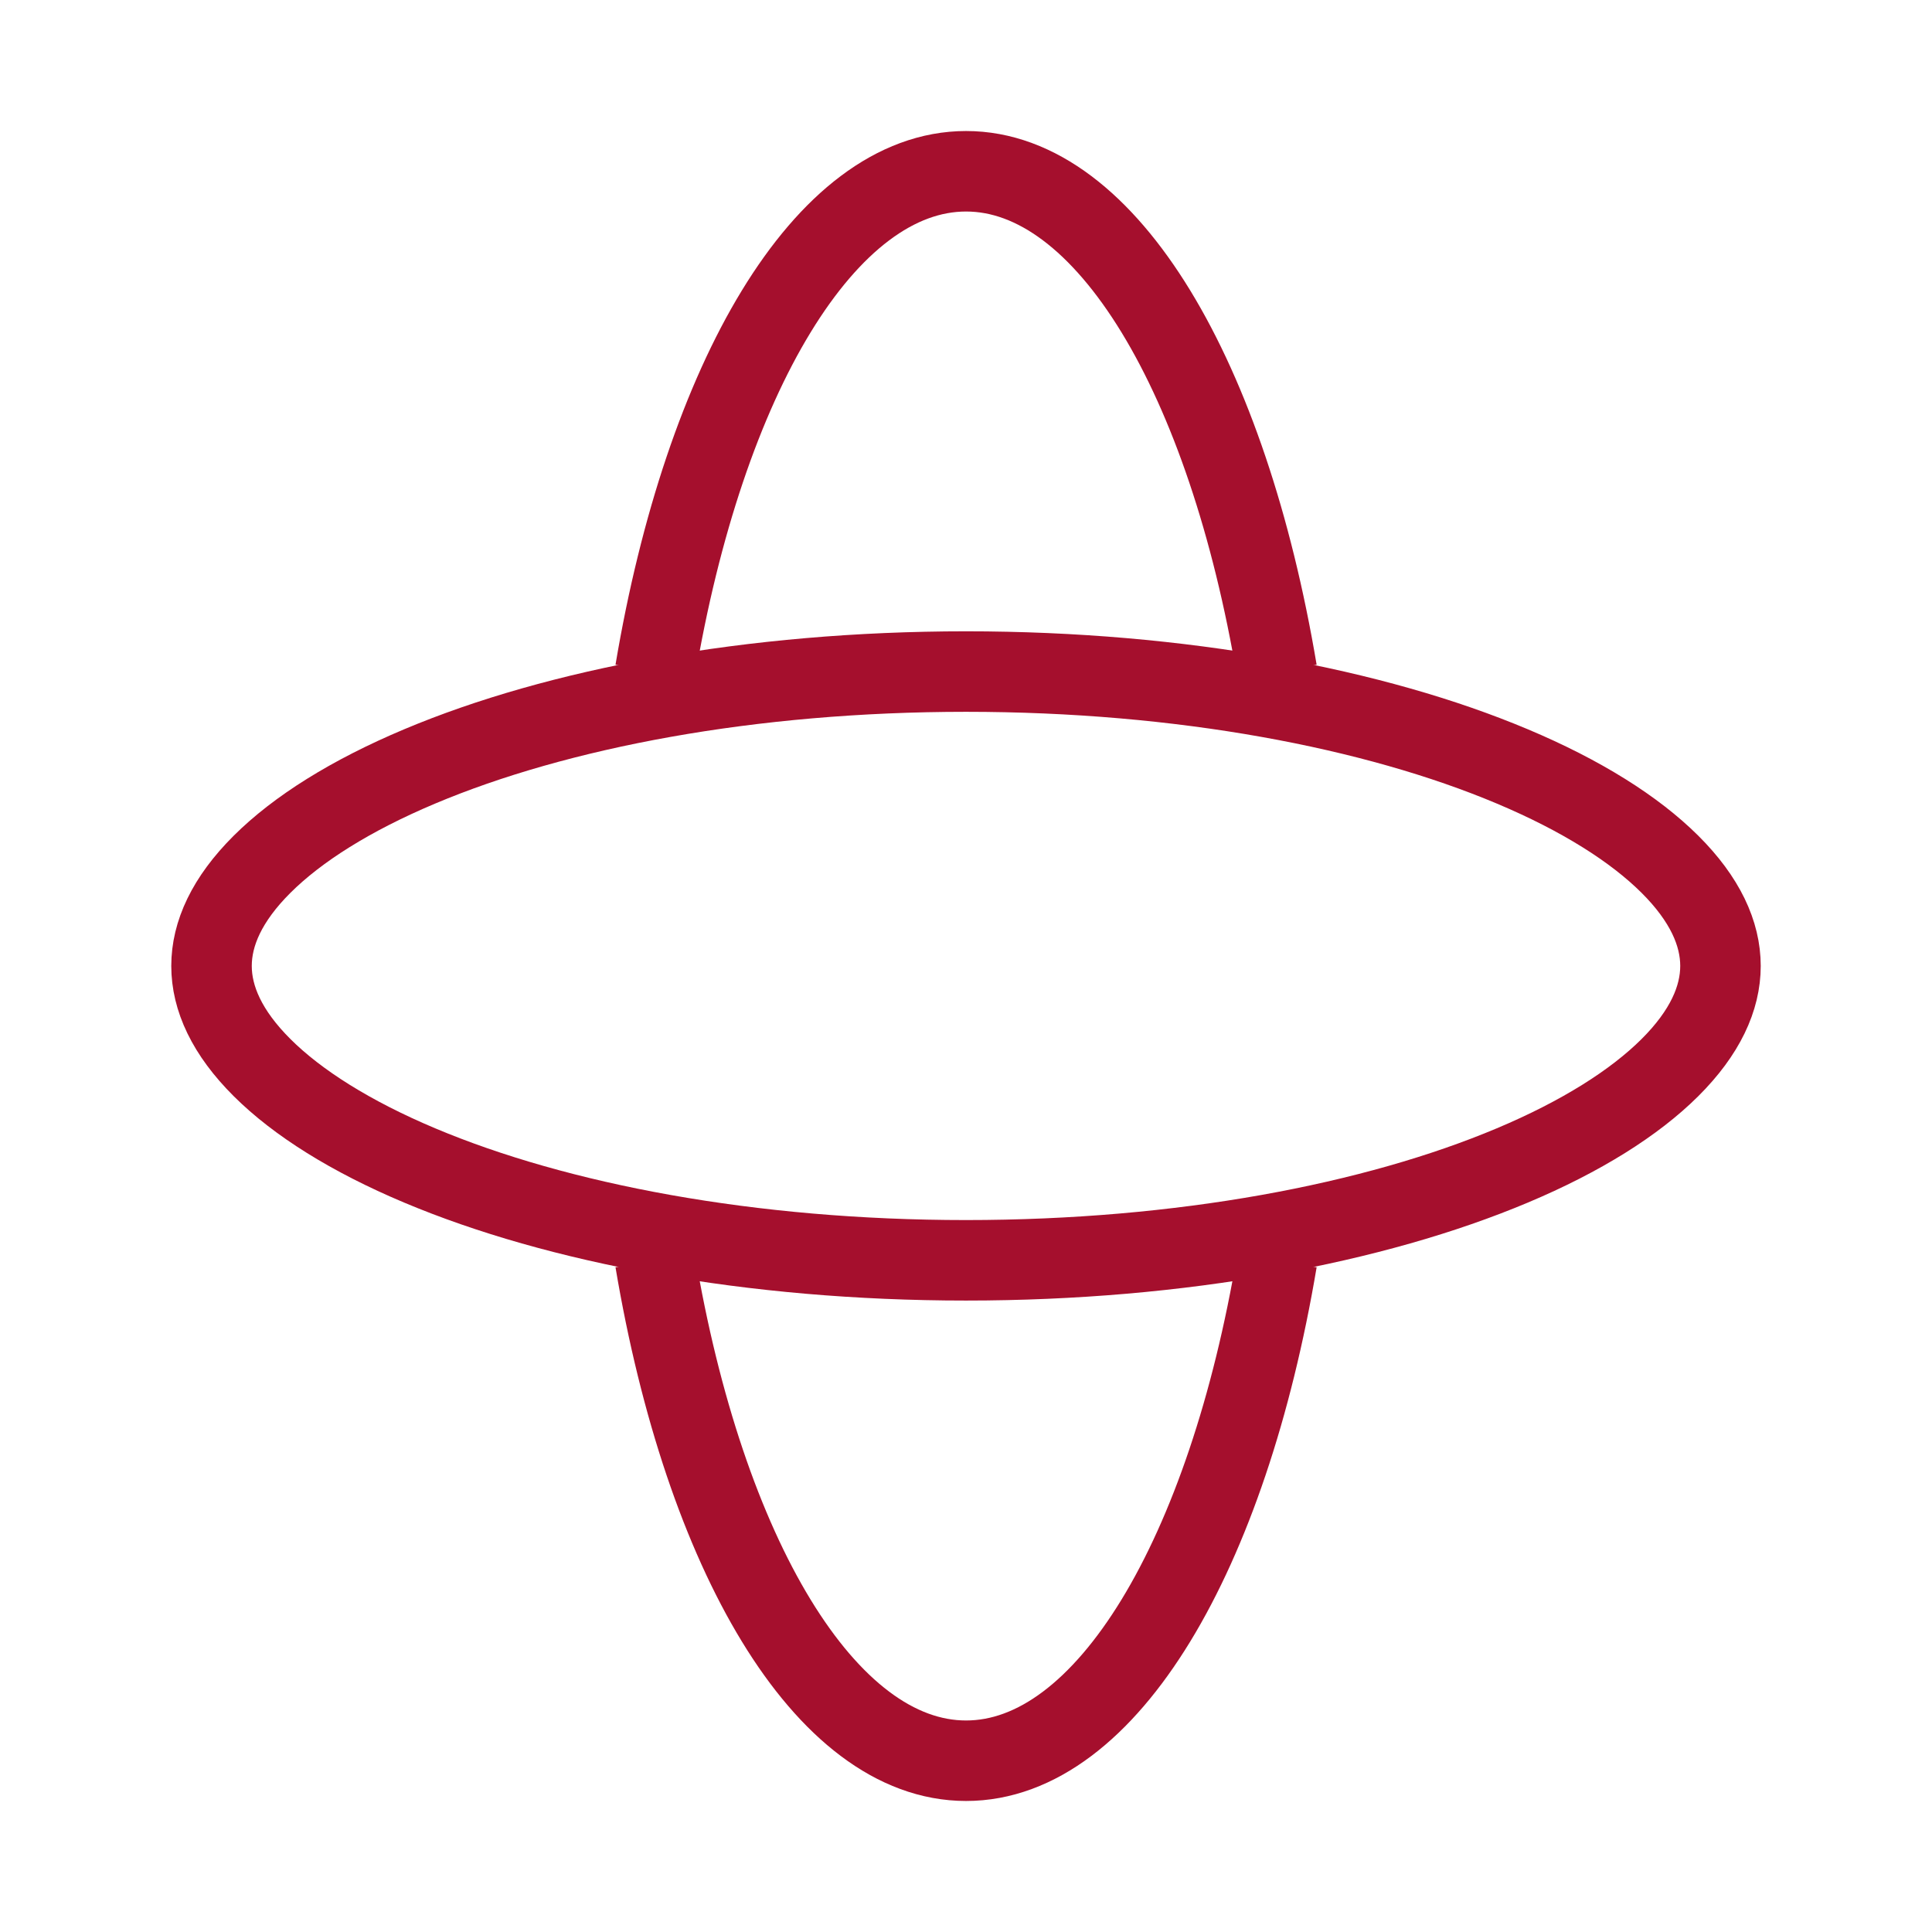 <svg width="120" height="120" viewBox="0 0 120 120" fill="none" xmlns="http://www.w3.org/2000/svg">
<path d="M40.695 41.702C43.755 23.499 51.247 10.638 60.004 10.638C68.76 10.638 76.252 23.499 79.313 41.702M40.695 78.298C43.755 96.5 51.247 109.362 60.004 109.362C68.76 109.362 76.252 96.5 79.313 78.298" stroke="#A50F2D" stroke-width="5"/>
<path d="M60 41.712C46.62 41.712 34.624 44 26.066 47.604C21.782 49.407 18.477 51.491 16.281 53.678C14.094 55.855 13.138 57.988 13.138 59.996C13.138 62.004 14.094 64.137 16.281 66.314C18.477 68.501 21.782 70.585 26.066 72.388C34.624 75.991 46.62 78.28 60 78.28C73.38 78.28 85.376 75.991 93.934 72.388C98.218 70.585 101.522 68.501 103.719 66.314C105.906 64.137 106.862 62.004 106.862 59.996C106.862 57.988 105.906 55.855 103.719 53.678C101.522 51.491 98.218 49.407 93.934 47.604C85.376 44 73.38 41.712 60 41.712Z" stroke="#A50F2D" stroke-width="5"/>
</svg>
